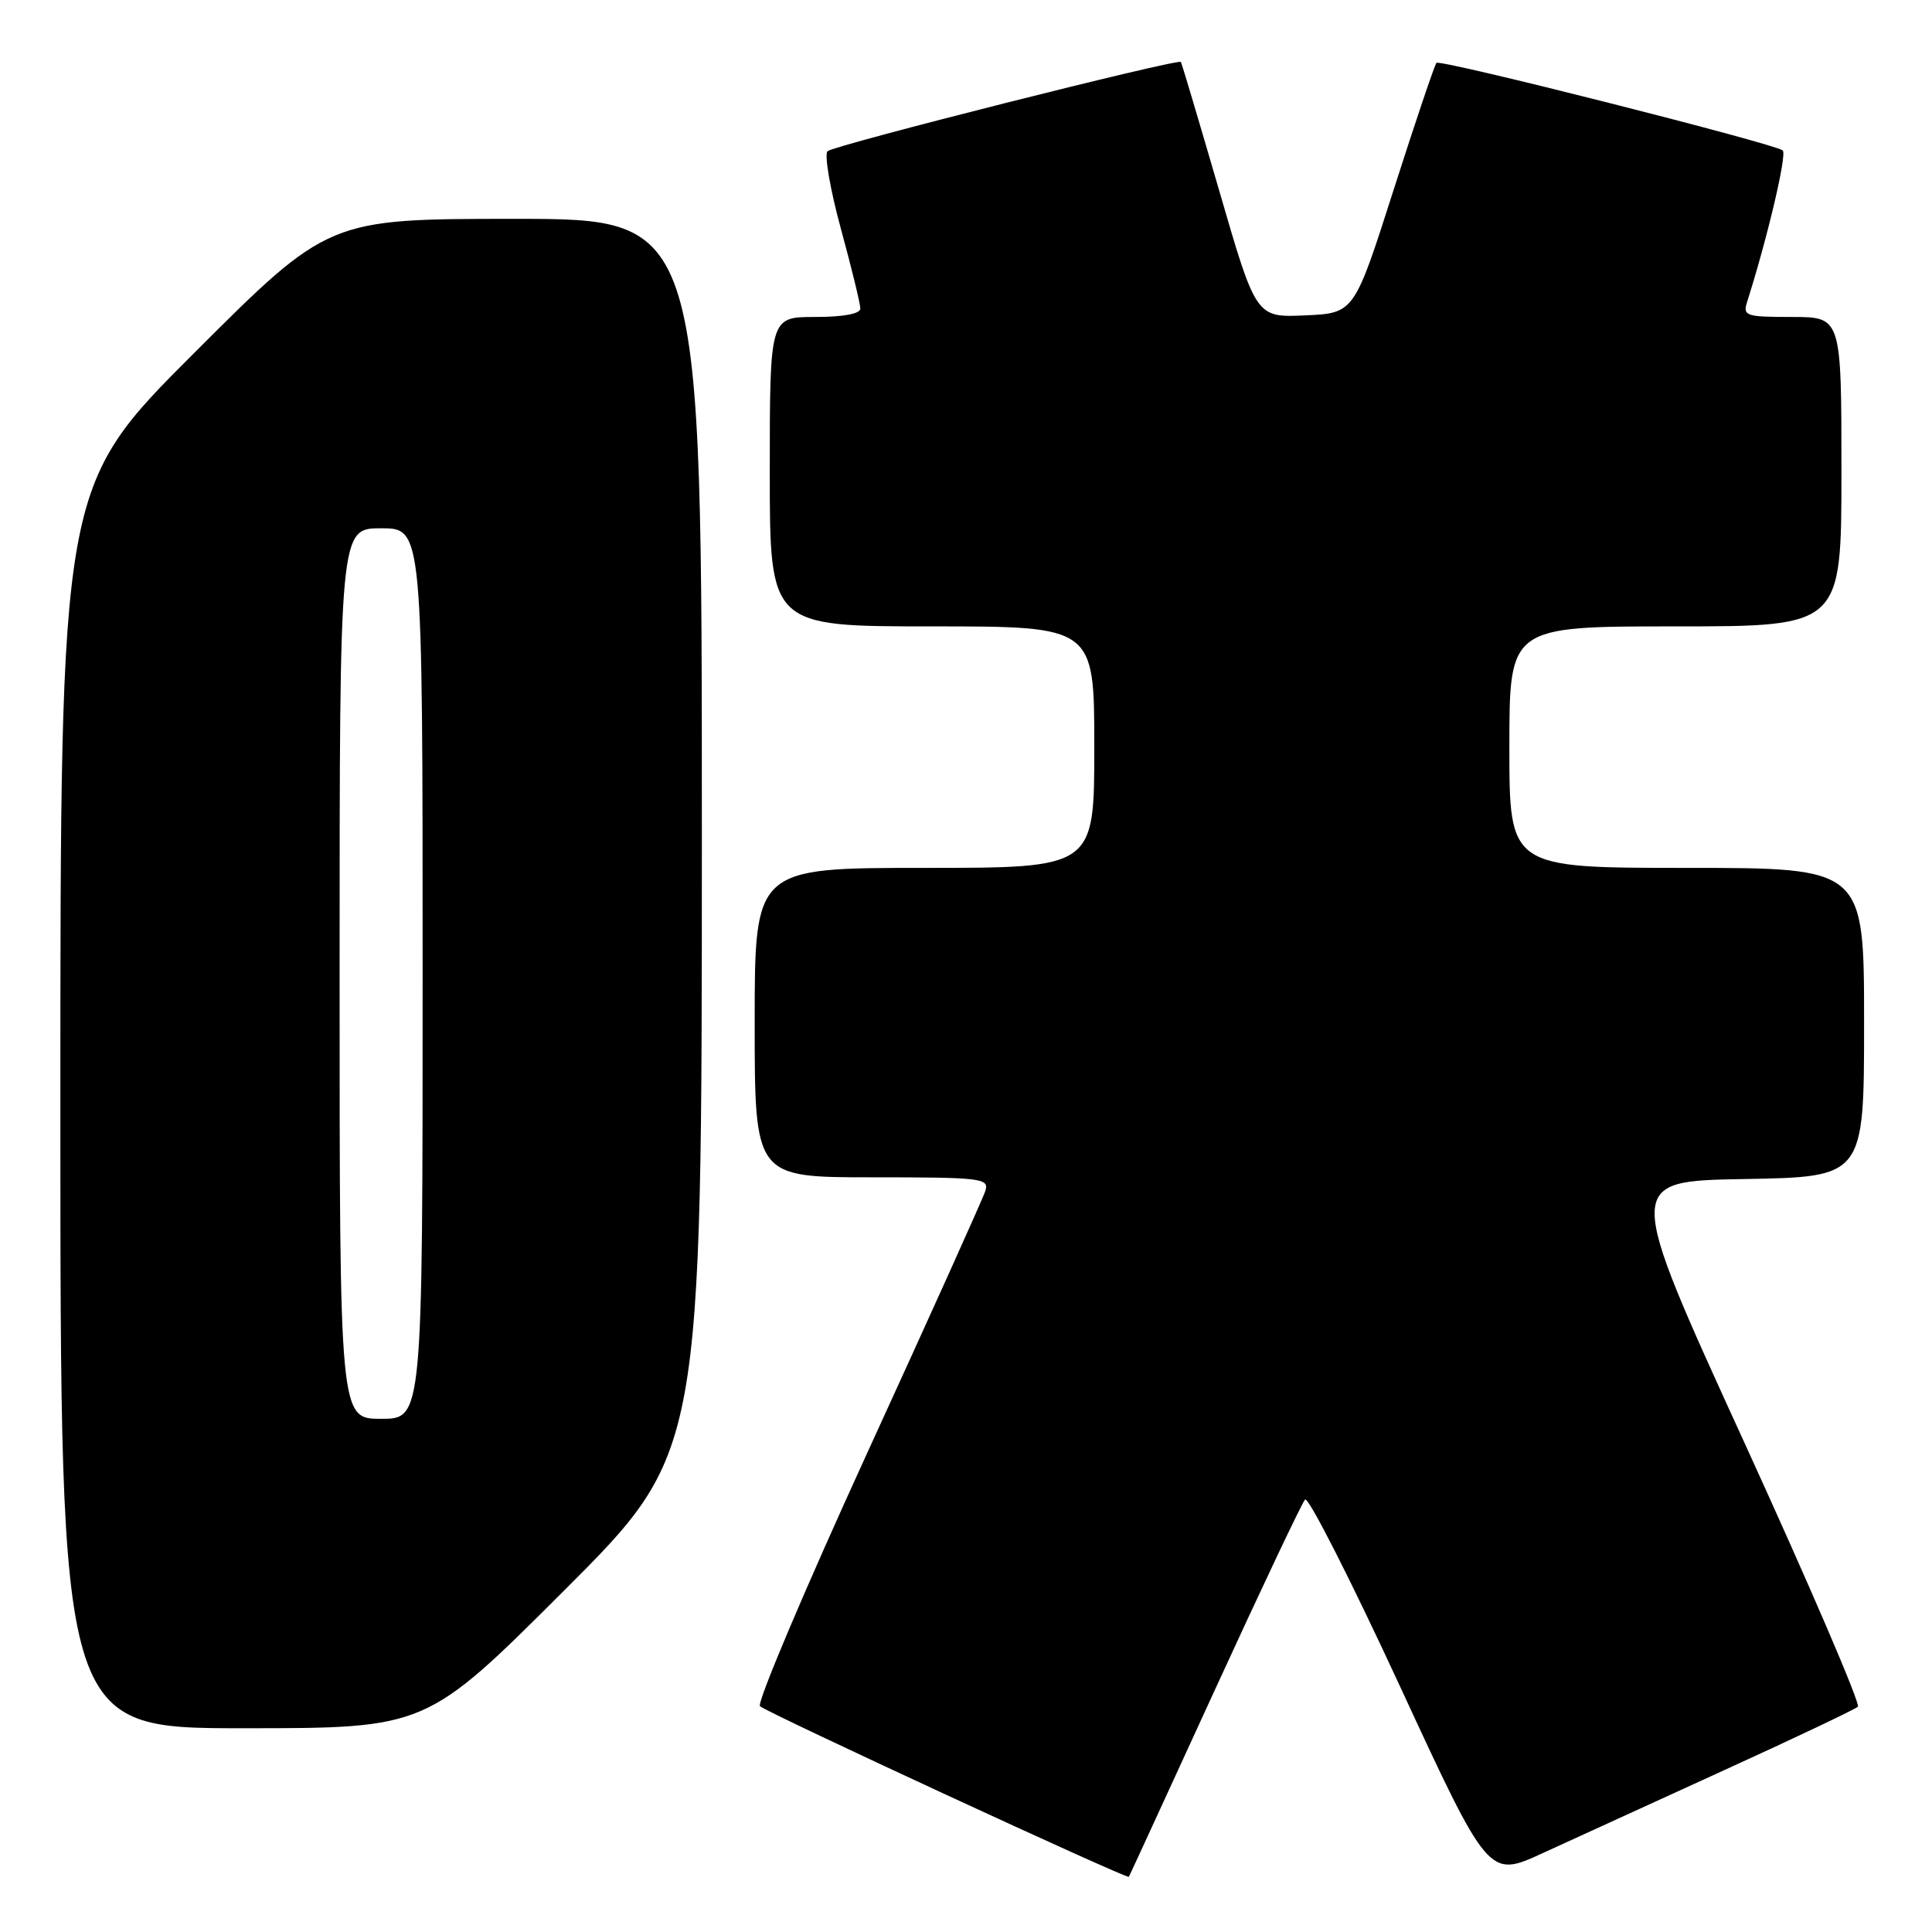 <?xml version="1.0" encoding="UTF-8" standalone="no"?>
<!DOCTYPE svg PUBLIC "-//W3C//DTD SVG 1.1//EN" "http://www.w3.org/Graphics/SVG/1.1/DTD/svg11.dtd" >
<svg xmlns="http://www.w3.org/2000/svg" xmlns:xlink="http://www.w3.org/1999/xlink" version="1.1" viewBox="0 0 256 256">
 <g >
 <path fill="currentColor"
d=" M 160.94 224.00 C 167.12 210.53 172.51 199.14 172.93 198.70 C 173.35 198.26 178.99 209.37 185.47 223.37 C 197.25 248.84 197.25 248.84 204.37 245.57 C 208.29 243.77 219.15 238.81 228.50 234.54 C 237.85 230.28 245.80 226.50 246.18 226.15 C 246.55 225.79 239.75 209.97 231.07 191.00 C 215.29 156.50 215.29 156.50 231.14 156.23 C 247.00 155.95 247.00 155.95 247.00 135.48 C 247.00 115.00 247.00 115.00 223.50 115.00 C 200.00 115.00 200.00 115.00 200.00 99.00 C 200.00 83.00 200.00 83.00 222.00 83.00 C 244.00 83.00 244.00 83.00 244.00 62.50 C 244.00 42.00 244.00 42.00 237.43 42.00 C 231.33 42.00 230.91 41.86 231.50 40.01 C 234.23 31.41 236.81 20.43 236.22 19.93 C 235.14 19.03 190.85 7.82 190.34 8.33 C 190.10 8.57 187.55 16.13 184.67 25.13 C 179.44 41.50 179.44 41.50 172.94 41.79 C 166.43 42.08 166.43 42.08 161.56 25.29 C 158.87 16.06 156.59 8.37 156.47 8.21 C 156.12 7.73 110.56 19.23 109.66 20.03 C 109.20 20.44 109.99 25.05 111.41 30.27 C 112.84 35.50 114.00 40.27 114.00 40.89 C 114.00 41.58 111.75 42.00 108.00 42.00 C 102.00 42.00 102.00 42.00 102.00 62.50 C 102.00 83.00 102.00 83.00 123.50 83.00 C 145.00 83.00 145.00 83.00 145.00 99.00 C 145.00 115.00 145.00 115.00 122.50 115.00 C 100.00 115.00 100.00 115.00 100.00 135.50 C 100.00 156.00 100.00 156.00 115.57 156.00 C 130.12 156.00 131.10 156.12 130.56 157.81 C 130.25 158.80 123.22 174.39 114.94 192.46 C 106.67 210.52 100.26 225.65 100.70 226.08 C 101.54 226.90 149.36 249.02 149.58 248.69 C 149.65 248.59 154.76 237.47 160.94 224.00 Z  M 74.74 210.76 C 93.00 192.52 93.00 192.52 93.00 110.76 C 93.00 29.00 93.00 29.00 68.26 29.00 C 43.52 29.00 43.52 29.00 25.76 46.74 C 8.00 64.48 8.00 64.48 8.00 146.74 C 8.00 229.00 8.00 229.00 32.24 229.00 C 56.48 229.00 56.48 229.00 74.74 210.76 Z  M 45.00 129.00 C 45.00 70.00 45.00 70.00 50.50 70.00 C 56.00 70.00 56.00 70.00 56.00 129.00 C 56.00 188.00 56.00 188.00 50.50 188.00 C 45.00 188.00 45.00 188.00 45.00 129.00 Z "/>
</g>
</svg>